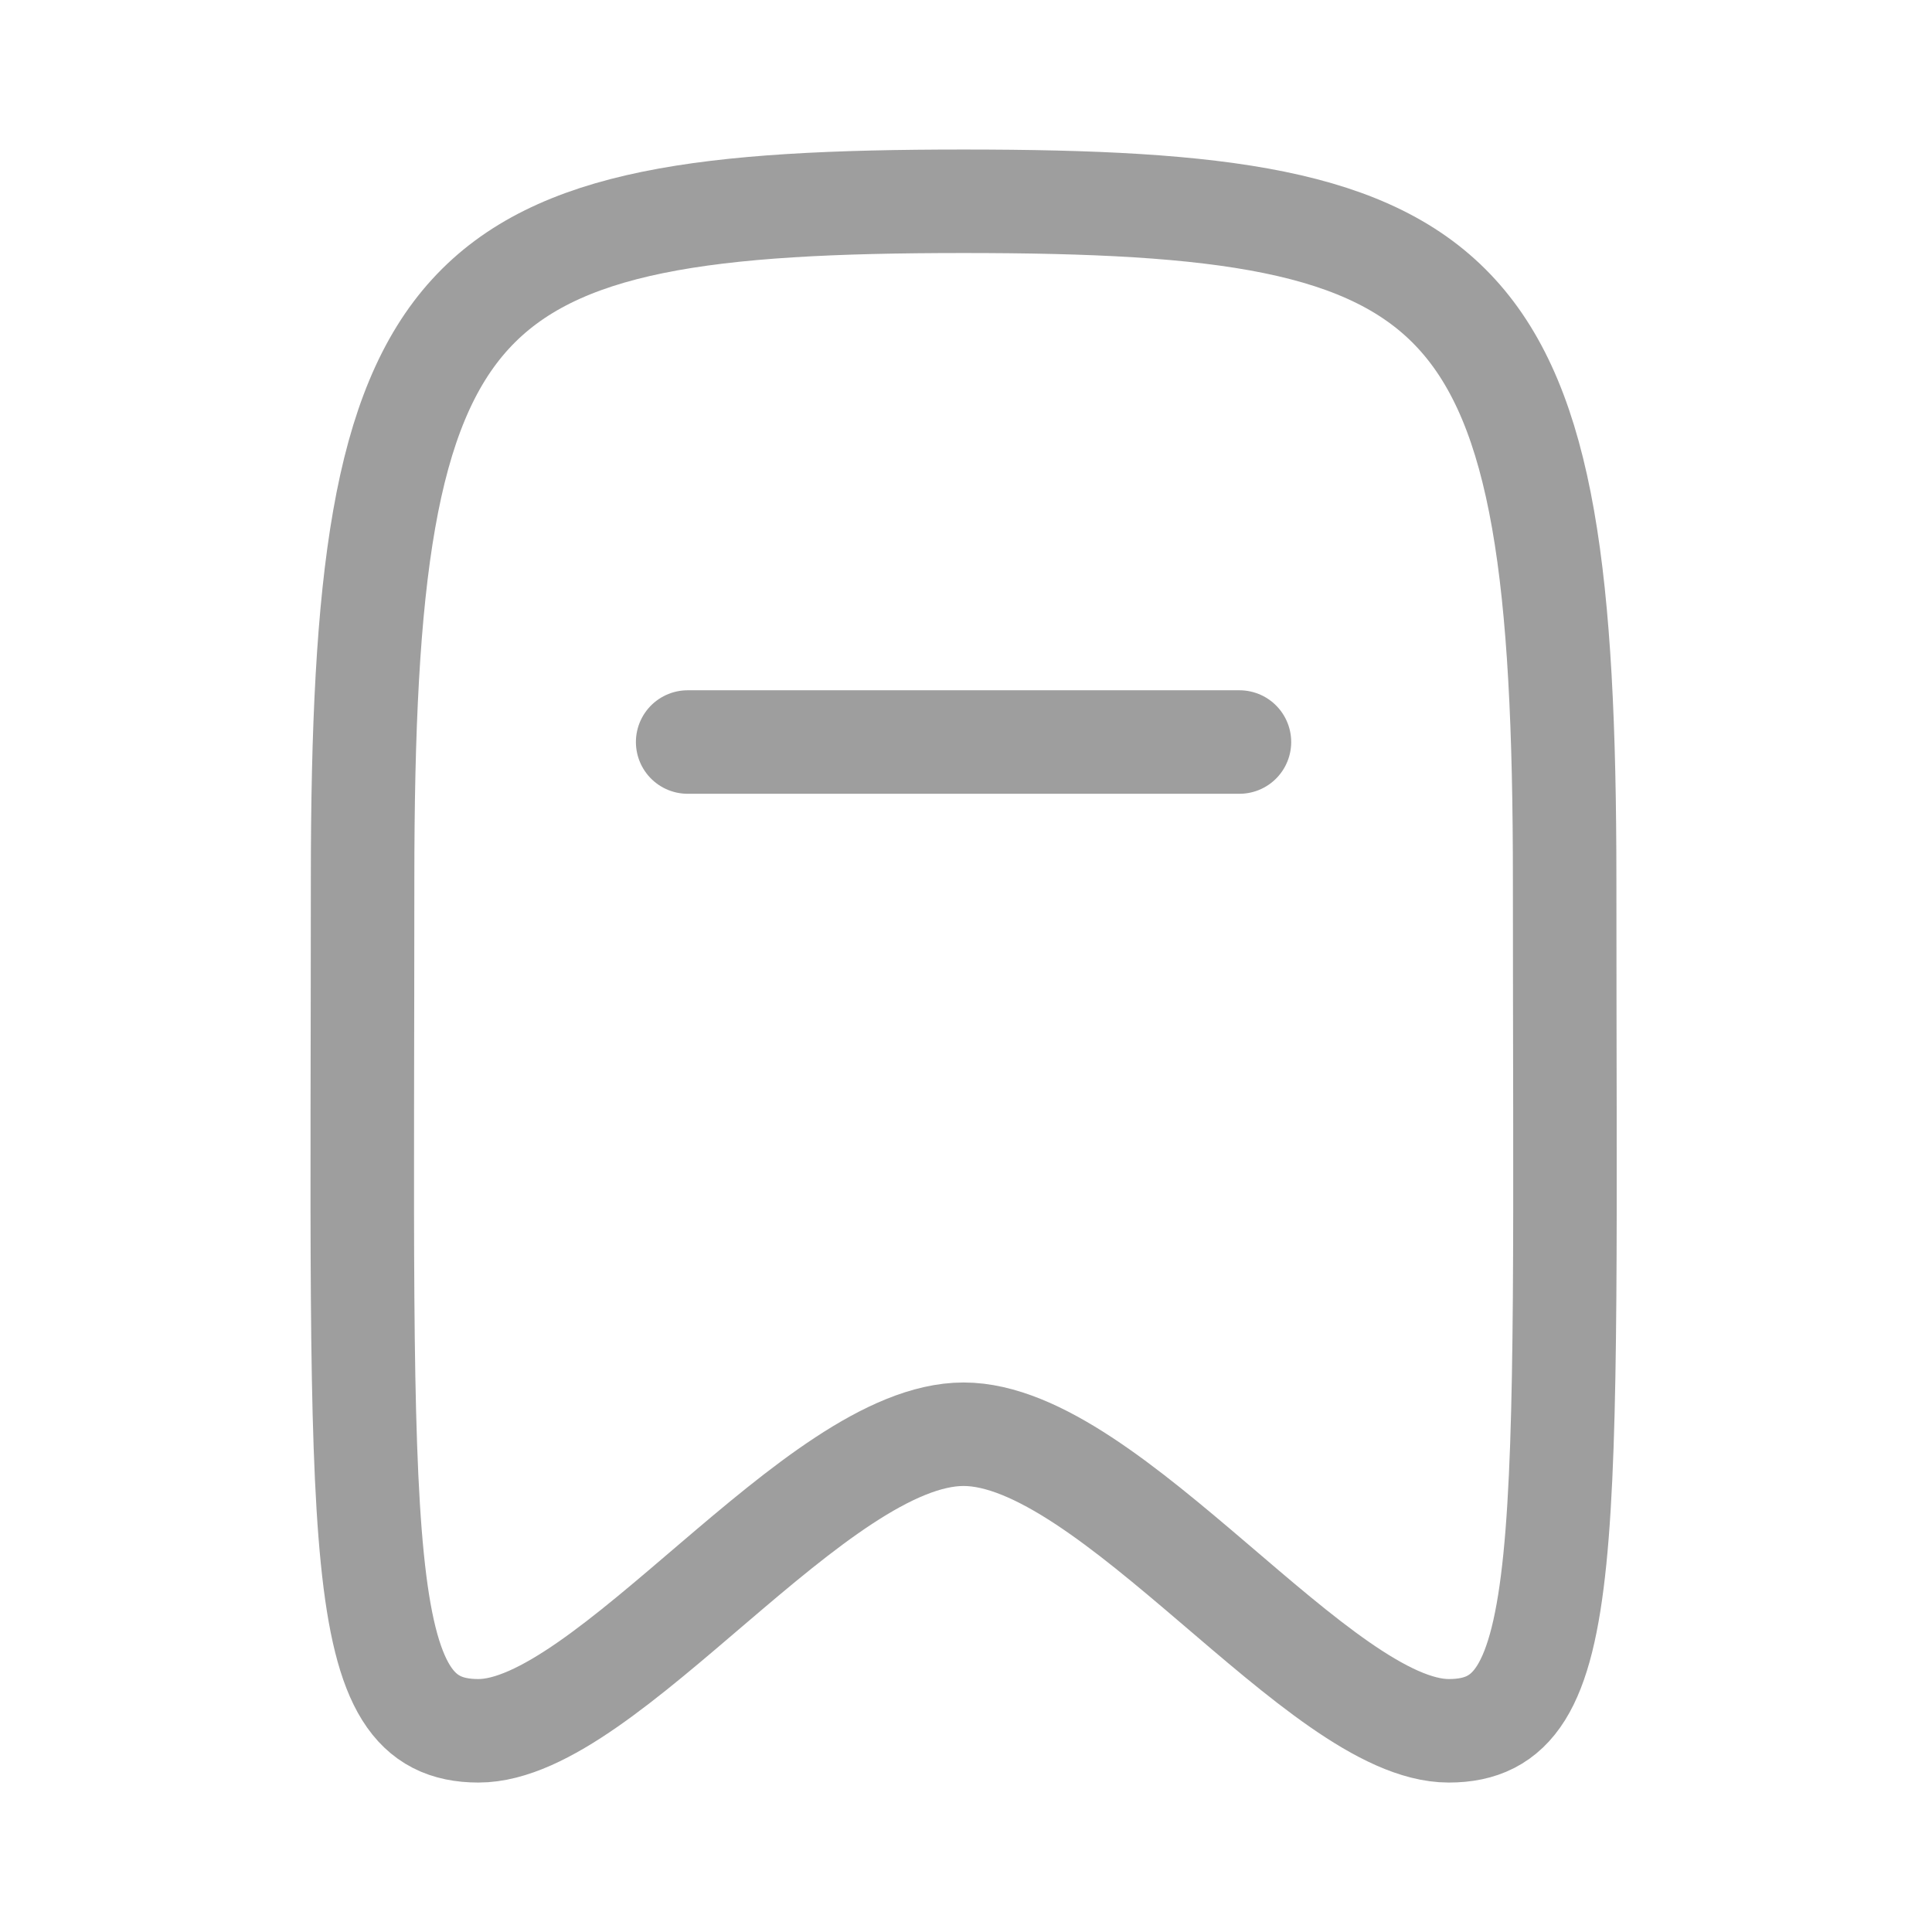 <svg width="28" height="28" viewBox="0 0 28 28" fill="none" xmlns="http://www.w3.org/2000/svg">
<path d="M9.966 10.754H17.963" stroke="#9E9E9E" stroke-width="1.5" stroke-linecap="round" stroke-linejoin="round"/>
<path fill-rule="evenodd" clip-rule="evenodd" d="M13.965 2.917C6.514 2.917 5.255 4.004 5.255 12.751C5.255 22.543 5.072 25.084 6.934 25.084C8.795 25.084 11.834 20.786 13.965 20.786C16.097 20.786 19.136 25.084 20.997 25.084C22.859 25.084 22.676 22.543 22.676 12.751C22.676 4.004 21.417 2.917 13.965 2.917Z" stroke="#9E9E9E" stroke-width="1.5" stroke-linecap="round" stroke-linejoin="round"/>
</svg>
